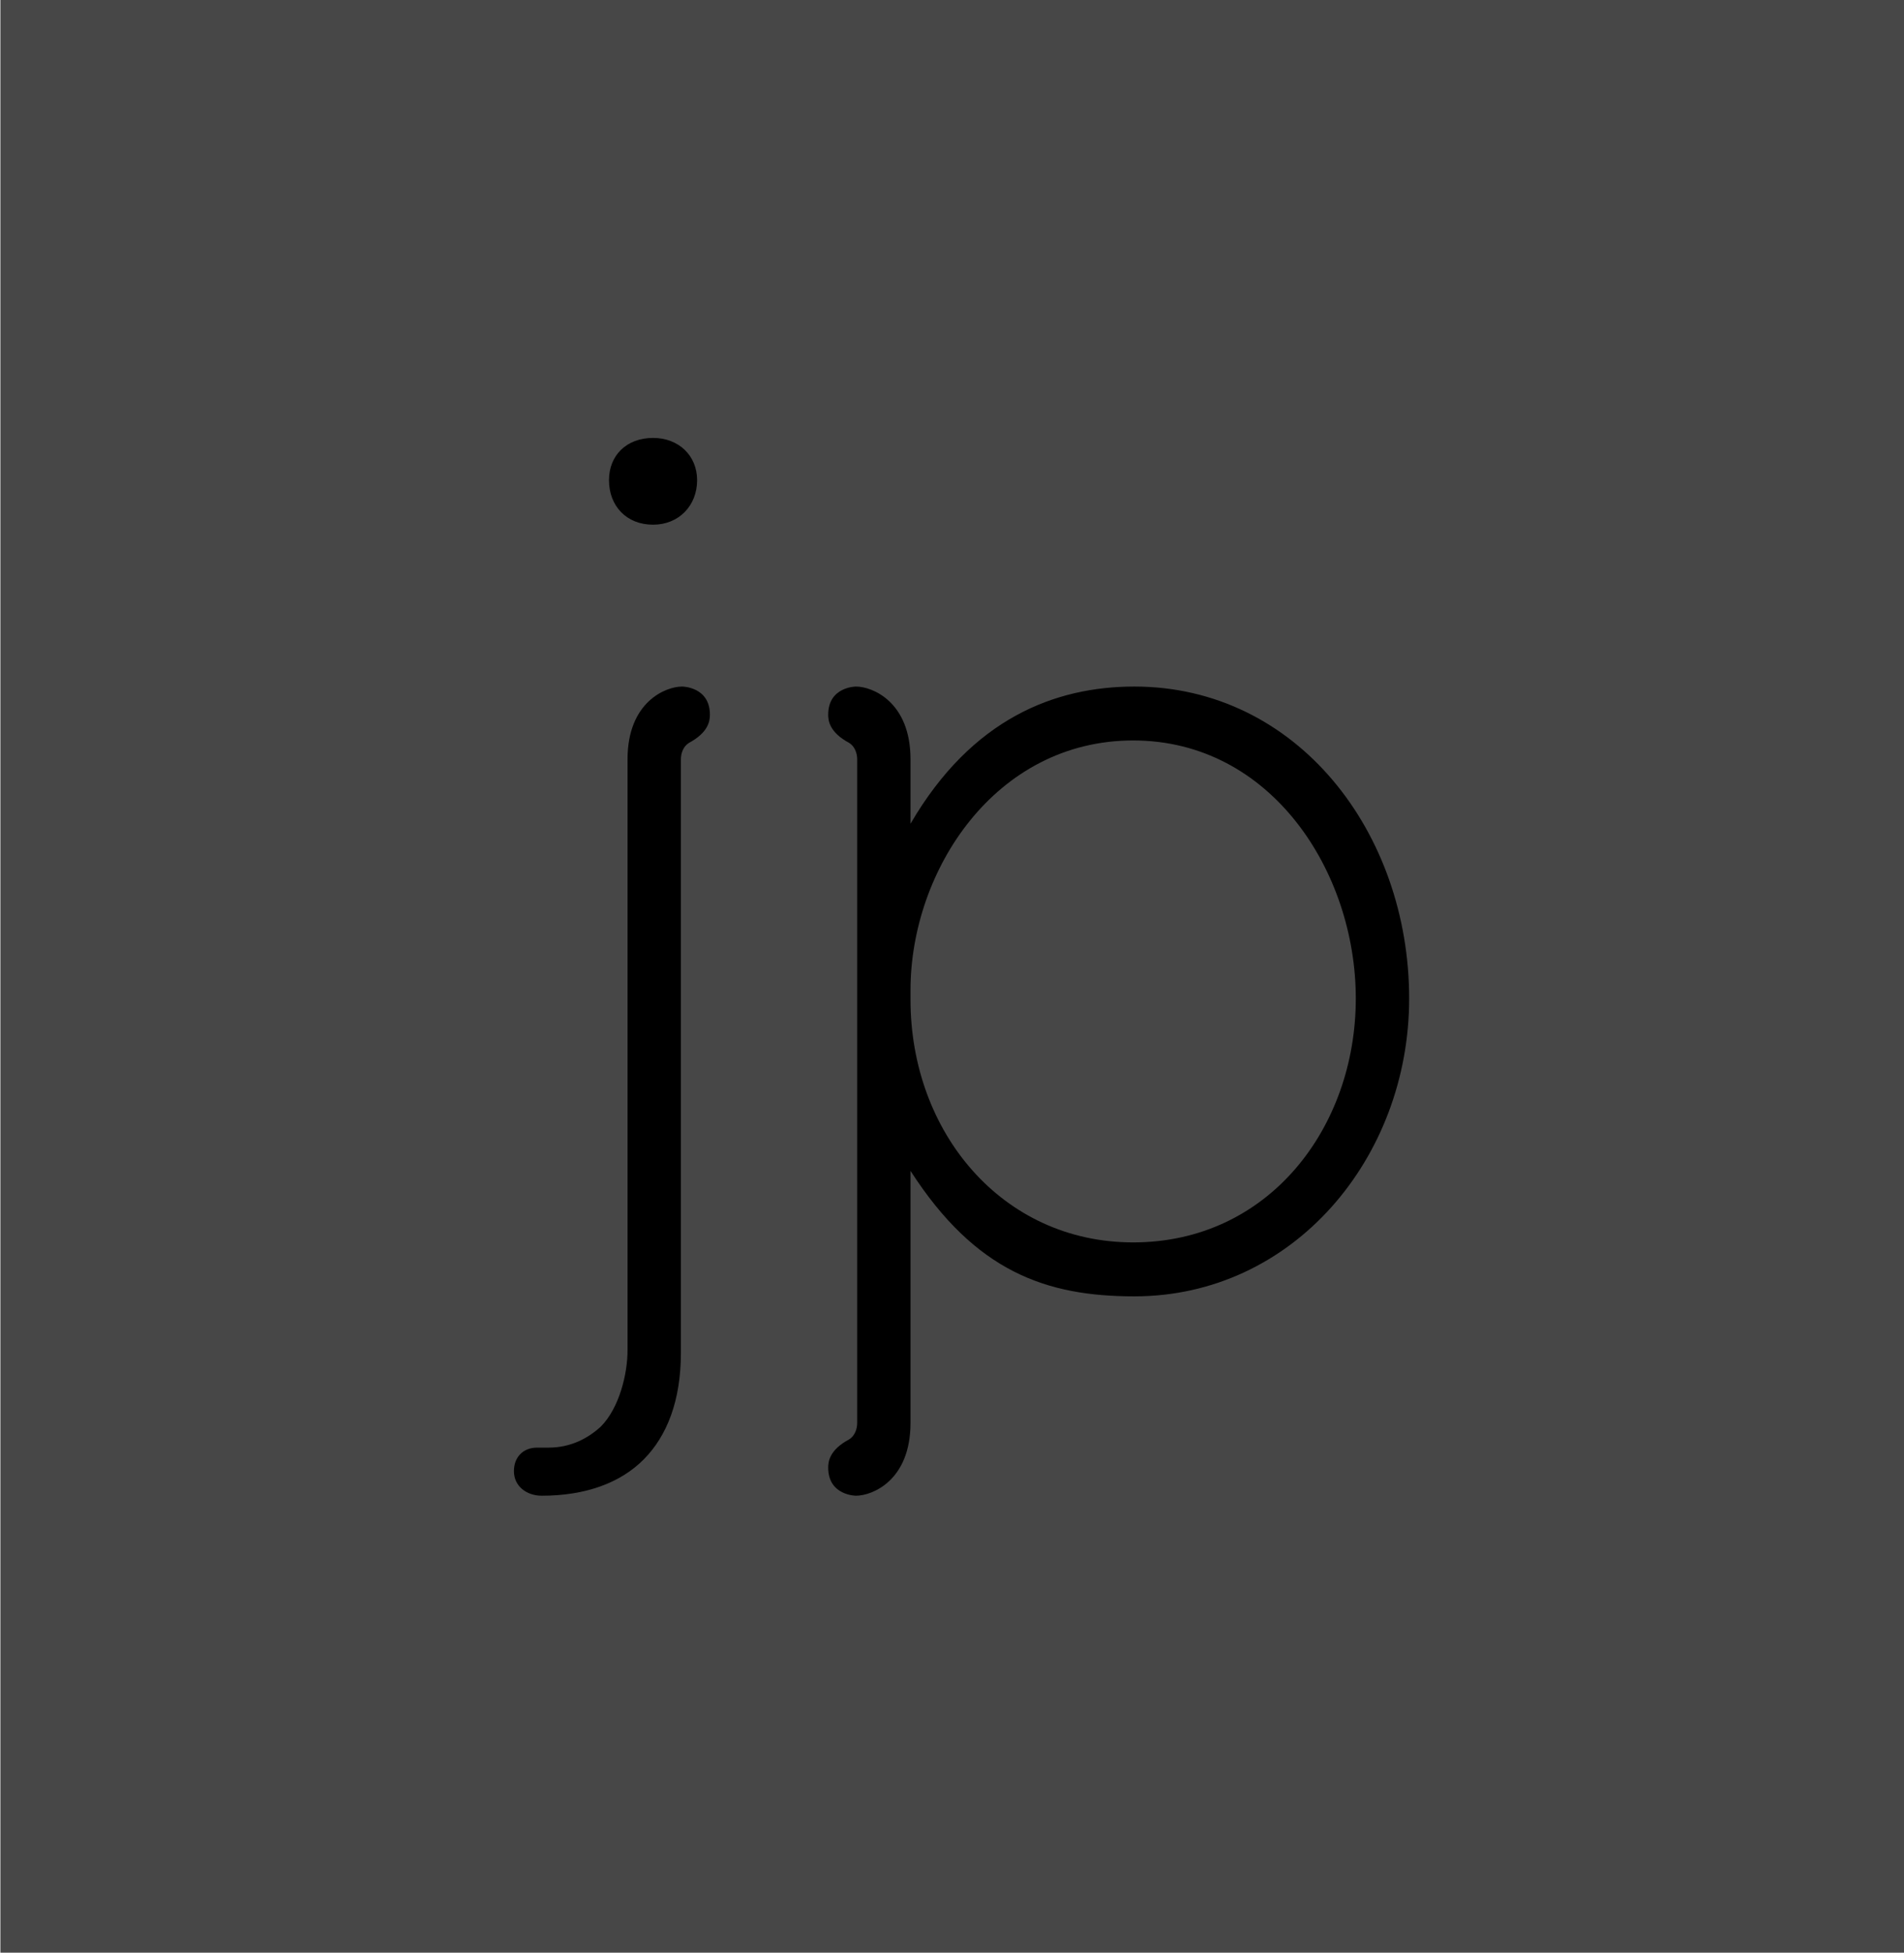 <?xml version="1.0" encoding="UTF-8" standalone="no"?>
<svg width="39px" height="40px" viewBox="0 0 39 40" version="1.1" xmlns="http://www.w3.org/2000/svg" xmlns:xlink="http://www.w3.org/1999/xlink" xmlns:sketch="http://www.bohemiancoding.com/sketch/ns">
    <!-- Generator: Sketch 3.2.2 (9983) - http://www.bohemiancoding.com/sketch -->
    <title>logo-jp</title>
    <desc>Created with Sketch.</desc>
    <defs></defs>
    <g id="assets/icons" stroke="none" stroke-width="1" fill="none" fill-rule="evenodd" sketch:type="MSPage">
        <g id="logo-jp" sketch:type="MSLayerGroup">
            <path class="logo-jp-bg" d="M0.008,0 L39,0 L39,39.992 L0.008,39.992 L0.008,0 Z" id="Fill-1" fill="#474747" sketch:type="MSShapeGroup"></path>
            <path class="logo-jp-letter" d="M11.002,29.648 L11.239,29.648 C11.691,29.648 12.047,29.456 12.308,29.216 C12.688,28.831 12.854,28.135 12.854,27.655 L12.854,15.55 C12.854,14.373 13.638,14.061 13.971,14.061 C13.971,14.061 14.541,14.061 14.541,14.637 C14.541,14.758 14.517,14.997 14.113,15.214 C13.994,15.286 13.947,15.43 13.947,15.55 L13.947,27.703 C13.947,28.688 13.662,29.408 13.187,29.888 C12.712,30.368 11.999,30.633 11.097,30.633 C10.788,30.633 10.527,30.441 10.527,30.129 C10.527,29.841 10.717,29.648 11.002,29.648 L11.002,29.648 Z M13.377,10.746 C12.831,10.746 12.474,10.362 12.474,9.834 C12.474,9.329 12.831,8.969 13.377,8.969 C13.899,8.969 14.279,9.329 14.279,9.834 C14.279,10.362 13.899,10.746 13.377,10.746 L13.377,10.746 Z" id="Fill-2" fill="currentColor" sketch:type="MSShapeGroup"></path>
            <path class="logo-jp-letter" d="M18.65,16.871 C19.909,14.709 21.62,14.061 23.235,14.061 C26.561,14.061 28.864,17.039 28.864,20.45 C28.864,23.716 26.489,26.55 23.235,26.55 C21.429,26.55 19.98,26.045 18.65,23.98 L18.65,29.144 C18.65,30.321 17.867,30.633 17.534,30.633 C17.534,30.633 16.964,30.633 16.964,30.057 C16.964,29.937 16.988,29.696 17.392,29.48 C17.51,29.408 17.558,29.264 17.558,29.144 L17.558,15.55 C17.558,15.43 17.51,15.286 17.392,15.214 C16.988,14.997 16.964,14.758 16.964,14.637 C16.964,14.061 17.534,14.061 17.534,14.061 C17.867,14.061 18.65,14.373 18.65,15.55 L18.65,16.871 L18.65,16.871 Z M23.211,25.445 C25.99,25.445 27.771,23.091 27.771,20.45 C27.771,17.855 26.038,15.165 23.211,15.165 C20.384,15.165 18.65,17.832 18.65,20.281 L18.65,20.473 C18.65,23.188 20.527,25.445 23.211,25.445 L23.211,25.445 Z" id="Fill-3" fill="currentColor" sketch:type="MSShapeGroup"></path>
        </g>
    </g>
</svg>
